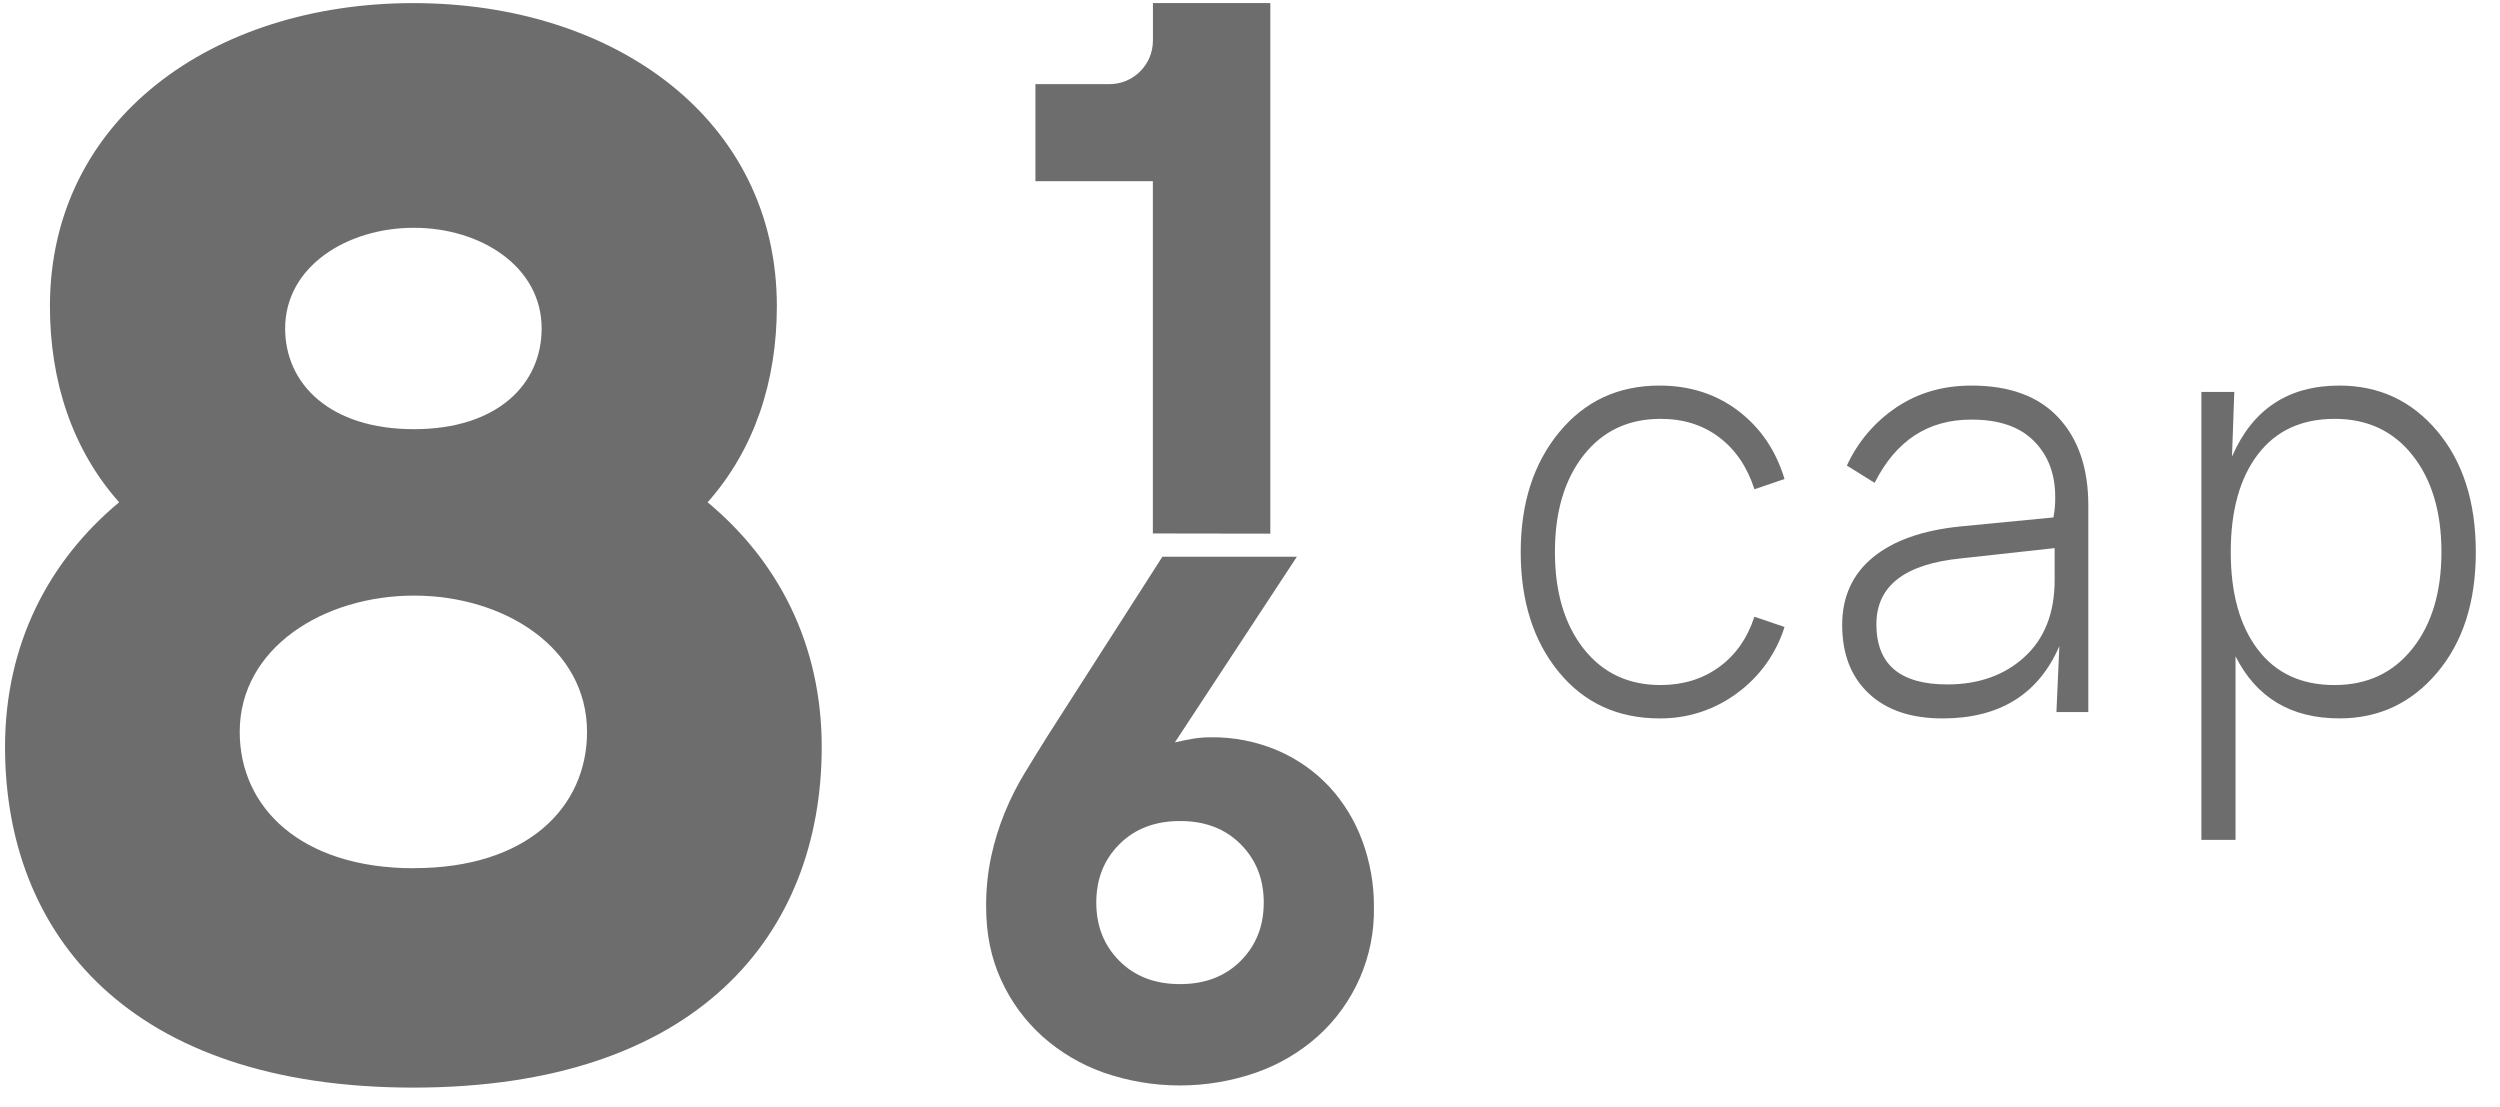 <svg width="70" height="31" viewBox="0 0 70 31" fill="none" xmlns="http://www.w3.org/2000/svg">
<path d="M49.967 13.412L49.124 13.699C48.924 13.078 48.597 12.594 48.14 12.247C47.684 11.9 47.136 11.727 46.496 11.728C45.593 11.728 44.874 12.068 44.339 12.749C43.805 13.43 43.538 14.332 43.538 15.455C43.538 16.578 43.805 17.48 44.339 18.161C44.874 18.842 45.593 19.182 46.496 19.181C47.124 19.181 47.669 19.014 48.132 18.679C48.595 18.344 48.925 17.874 49.124 17.268L49.967 17.555C49.732 18.303 49.263 18.956 48.628 19.416C48.002 19.878 47.242 20.124 46.464 20.115C45.296 20.115 44.356 19.682 43.646 18.816C42.935 17.95 42.58 16.829 42.58 15.455C42.58 14.093 42.939 12.976 43.656 12.104C44.373 11.232 45.31 10.796 46.465 10.796C47.314 10.796 48.049 11.032 48.671 11.504C49.293 11.976 49.725 12.612 49.967 13.412Z" fill="#6D6D6D"/>
<path d="M52.49 13.52L51.713 13.036C52.015 12.374 52.496 11.81 53.1 11.405C53.706 10.999 54.405 10.796 55.199 10.796C56.267 10.796 57.08 11.095 57.636 11.693C58.193 12.29 58.472 13.109 58.473 14.148V19.937H57.58L57.662 18.091C57.078 19.441 55.987 20.116 54.39 20.116C53.508 20.116 52.82 19.883 52.325 19.417C51.829 18.95 51.581 18.311 51.581 17.499C51.581 16.711 51.867 16.081 52.44 15.608C53.013 15.136 53.833 14.846 54.902 14.739L57.496 14.488C57.533 14.299 57.549 14.107 57.546 13.915C57.546 13.269 57.347 12.746 56.948 12.347C56.55 11.946 55.966 11.747 55.197 11.749C53.987 11.747 53.084 12.337 52.49 13.52ZM57.53 16.244V15.347L54.919 15.634C53.333 15.79 52.539 16.405 52.539 17.48C52.539 18.603 53.2 19.164 54.522 19.164C55.404 19.164 56.126 18.907 56.687 18.394C57.248 17.88 57.529 17.163 57.53 16.244V16.244Z" fill="#6D6D6D"/>
<path d="M65.504 20.115C64.149 20.115 63.179 19.536 62.595 18.377V23.517H61.639V10.975H62.56L62.496 12.785C63.069 11.459 64.072 10.796 65.504 10.796C66.616 10.796 67.53 11.223 68.247 12.077C68.963 12.931 69.322 14.057 69.323 15.455C69.323 16.853 68.962 17.979 68.24 18.834C67.519 19.688 66.606 20.115 65.504 20.115ZM65.369 19.181C66.283 19.181 67.01 18.84 67.55 18.159C68.091 17.477 68.361 16.576 68.36 15.453C68.36 14.33 68.09 13.428 67.55 12.747C67.011 12.066 66.284 11.727 65.369 11.728C64.443 11.728 63.727 12.059 63.221 12.722C62.715 13.386 62.461 14.296 62.461 15.455C62.461 16.614 62.714 17.525 63.221 18.189C63.728 18.852 64.444 19.183 65.369 19.181Z" fill="#6D6D6D"/>
<path d="M19.813 14.064C21.128 12.584 21.752 10.669 21.752 8.575C21.752 3.336 17.195 0.087 11.574 0.087C5.954 0.087 1.398 3.336 1.398 8.575C1.398 10.667 2.02 12.584 3.336 14.064C1.359 15.707 0.141 18.045 0.141 20.914C0.141 26.182 3.637 30.453 11.574 30.453C19.512 30.453 23.008 26.179 23.008 20.914C23.008 18.045 21.792 15.707 19.813 14.064ZM11.588 6.378C13.454 6.378 15.166 7.458 15.166 9.197C15.166 10.754 13.934 12.017 11.588 12.017C9.241 12.017 7.984 10.752 7.984 9.198C7.984 7.458 9.721 6.378 11.588 6.378ZM11.592 24.311C8.416 24.311 6.712 22.602 6.712 20.493C6.712 18.138 9.065 16.677 11.592 16.677C14.12 16.677 16.437 18.138 16.437 20.493C16.437 22.599 14.769 24.308 11.592 24.308V24.311Z" fill="#6D6D6D"/>
<path d="M32.896 20.788C33.061 20.748 33.226 20.714 33.39 20.686C33.56 20.657 33.732 20.644 33.904 20.644C34.547 20.636 35.184 20.762 35.776 21.015C36.319 21.249 36.809 21.591 37.215 22.022C37.62 22.46 37.935 22.974 38.141 23.534C38.363 24.13 38.474 24.762 38.47 25.398C38.483 26.078 38.349 26.754 38.078 27.378C37.806 28.003 37.404 28.562 36.897 29.017C36.393 29.465 35.806 29.811 35.169 30.033C33.788 30.513 32.284 30.513 30.902 30.033C30.269 29.809 29.686 29.464 29.185 29.017C28.697 28.577 28.305 28.041 28.034 27.444C27.752 26.834 27.612 26.152 27.612 25.398C27.607 24.917 27.656 24.438 27.756 23.968C27.847 23.55 27.974 23.141 28.136 22.745C28.292 22.364 28.478 21.996 28.692 21.644C28.904 21.294 29.127 20.934 29.359 20.565L32.547 15.588H36.313L32.896 20.788ZM35.385 25.271C35.385 24.614 35.169 24.069 34.737 23.637C34.306 23.204 33.74 22.988 33.04 22.989C32.341 22.989 31.776 23.205 31.344 23.637C30.912 24.068 30.696 24.613 30.696 25.271C30.696 25.929 30.912 26.474 31.344 26.907C31.776 27.339 32.341 27.555 33.04 27.555C33.74 27.555 34.305 27.339 34.737 26.907C35.169 26.475 35.385 25.93 35.385 25.271Z" fill="#6D6D6D"/>
<path d="M35.569 14.942V0.086H32.282V1.137C32.282 1.297 32.25 1.456 32.189 1.604C32.127 1.752 32.038 1.886 31.924 1.999C31.811 2.113 31.677 2.202 31.529 2.264C31.381 2.325 31.222 2.356 31.062 2.356H28.992V5.074H32.28V14.937L35.569 14.942Z" fill="#6D6D6D"/>
</svg>
